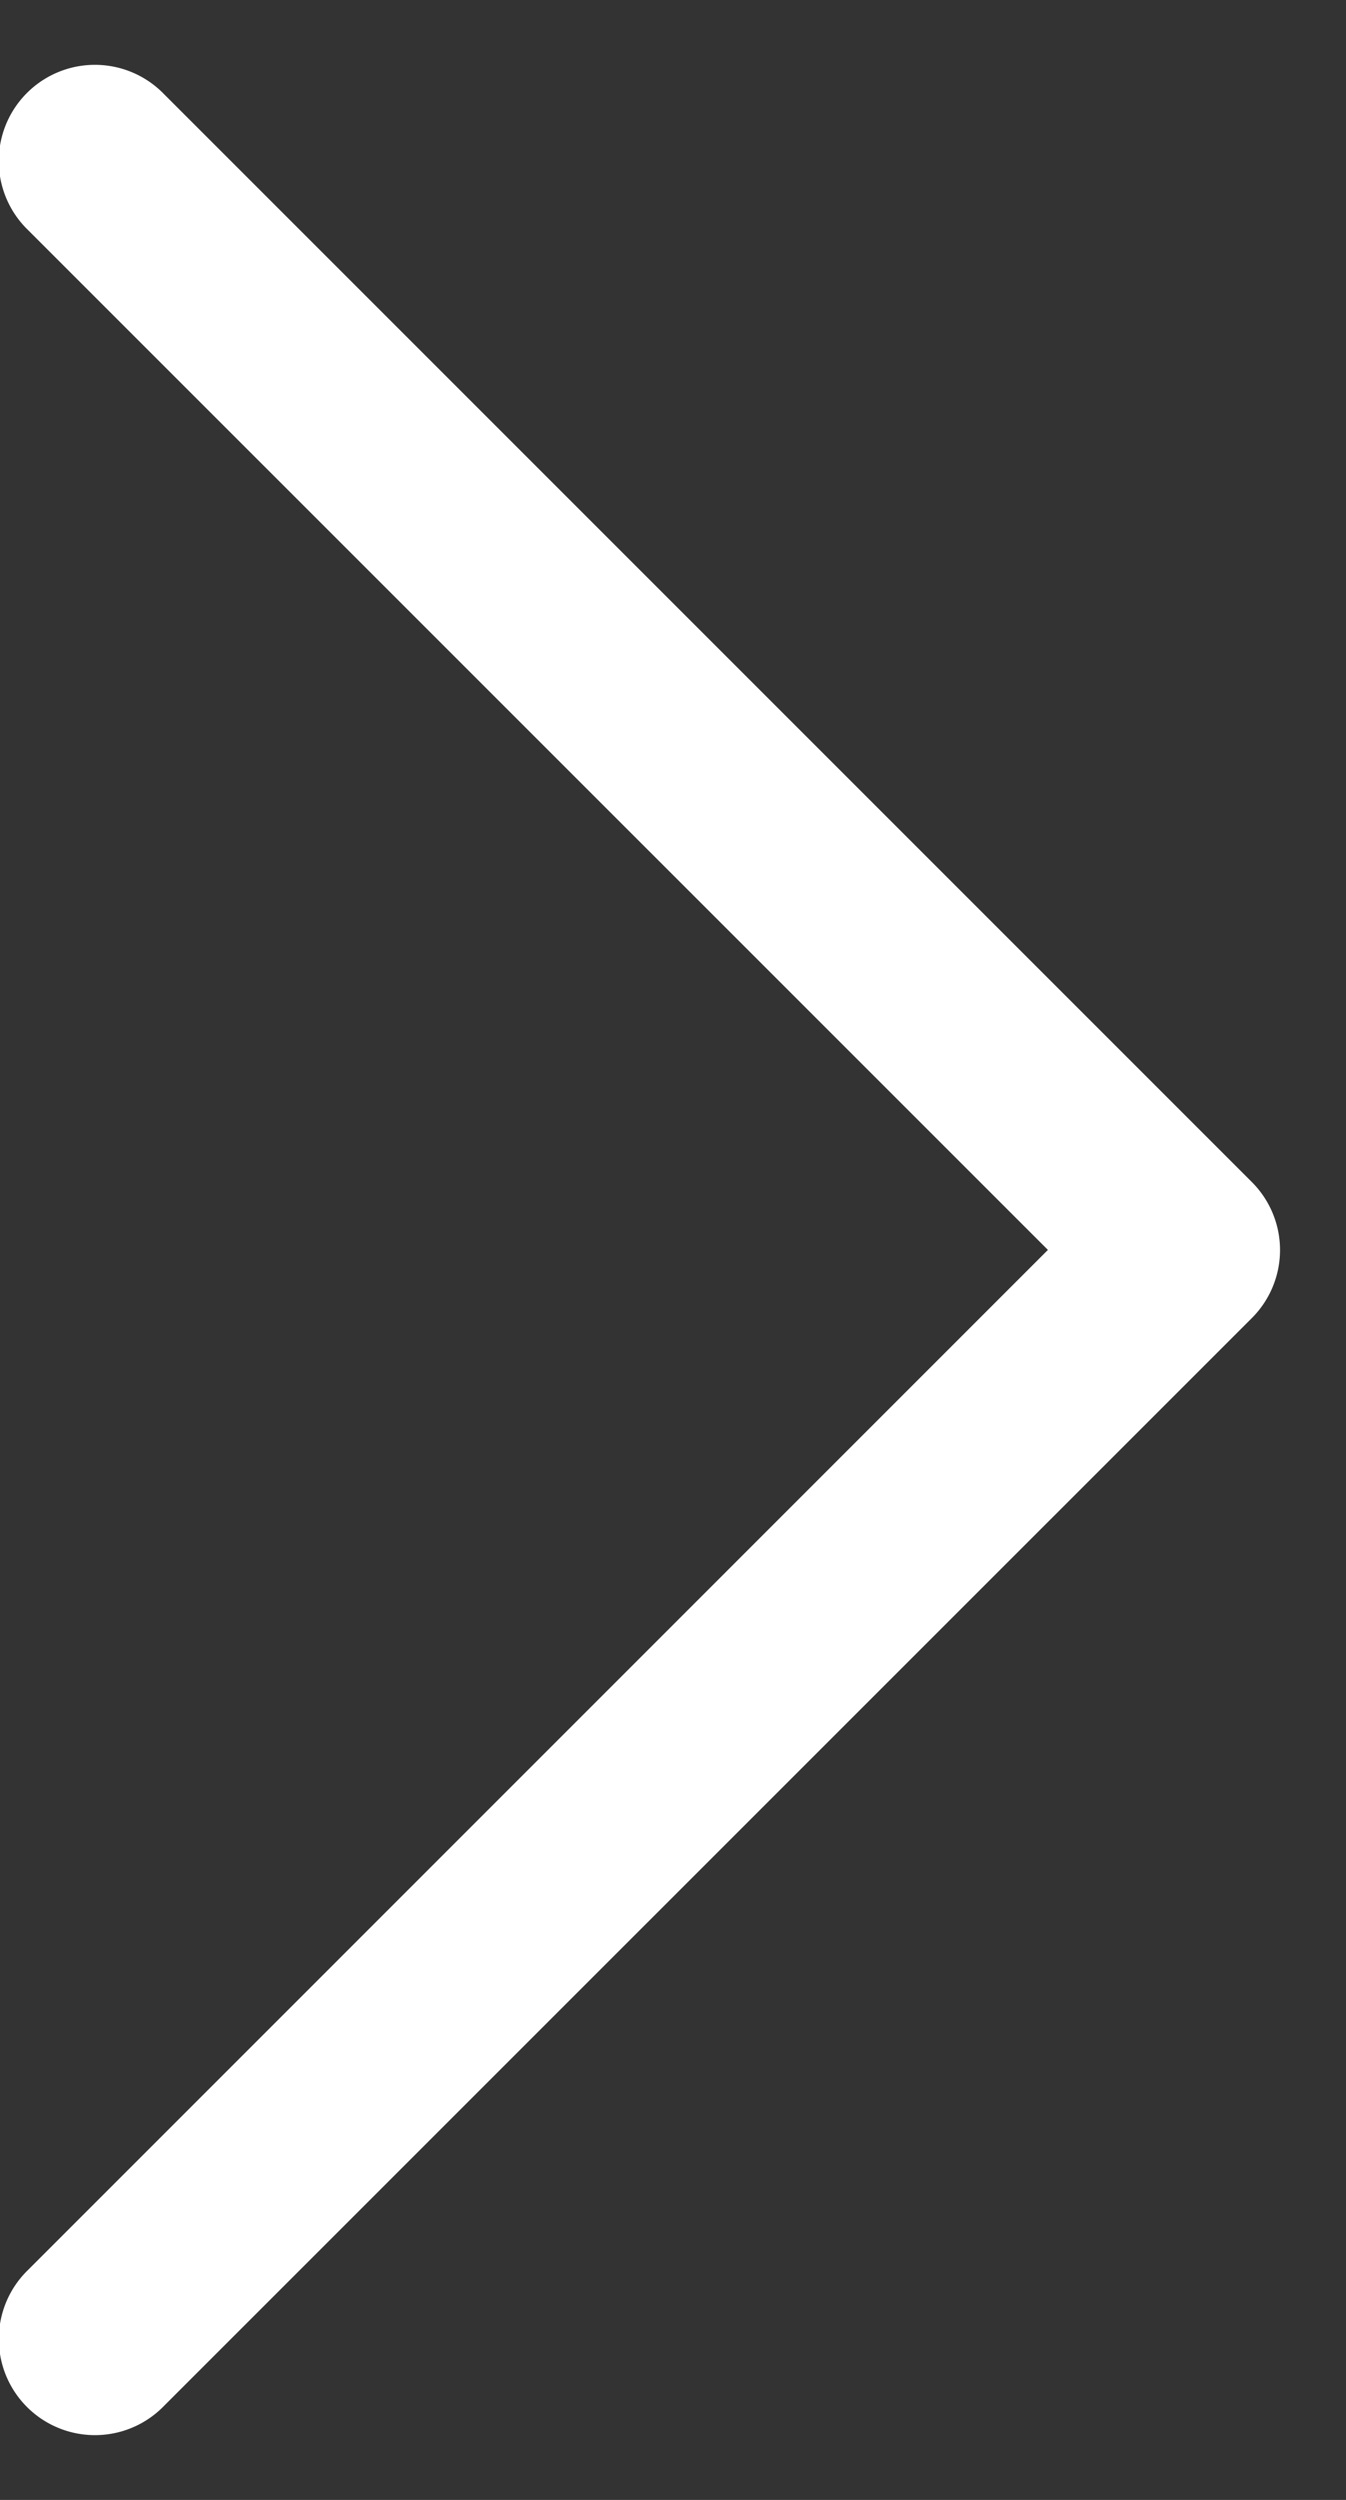 <svg xmlns="http://www.w3.org/2000/svg" width="14" height="26" viewBox="0 0 14 26">
    <rect x="0" y="0" width="14" height="26" fill="#333333" stroke="none"/>
    <path fill="#FFF" fill-rule="nonzero" d="M10.9 13L.292 2.393A1 1 0 1 1 1.707.98l11.314 11.314a1 1 0 0 1 0 1.414L1.707 25.021a1 1 0 1 1-1.414-1.414L10.899 13z"/>
</svg>
